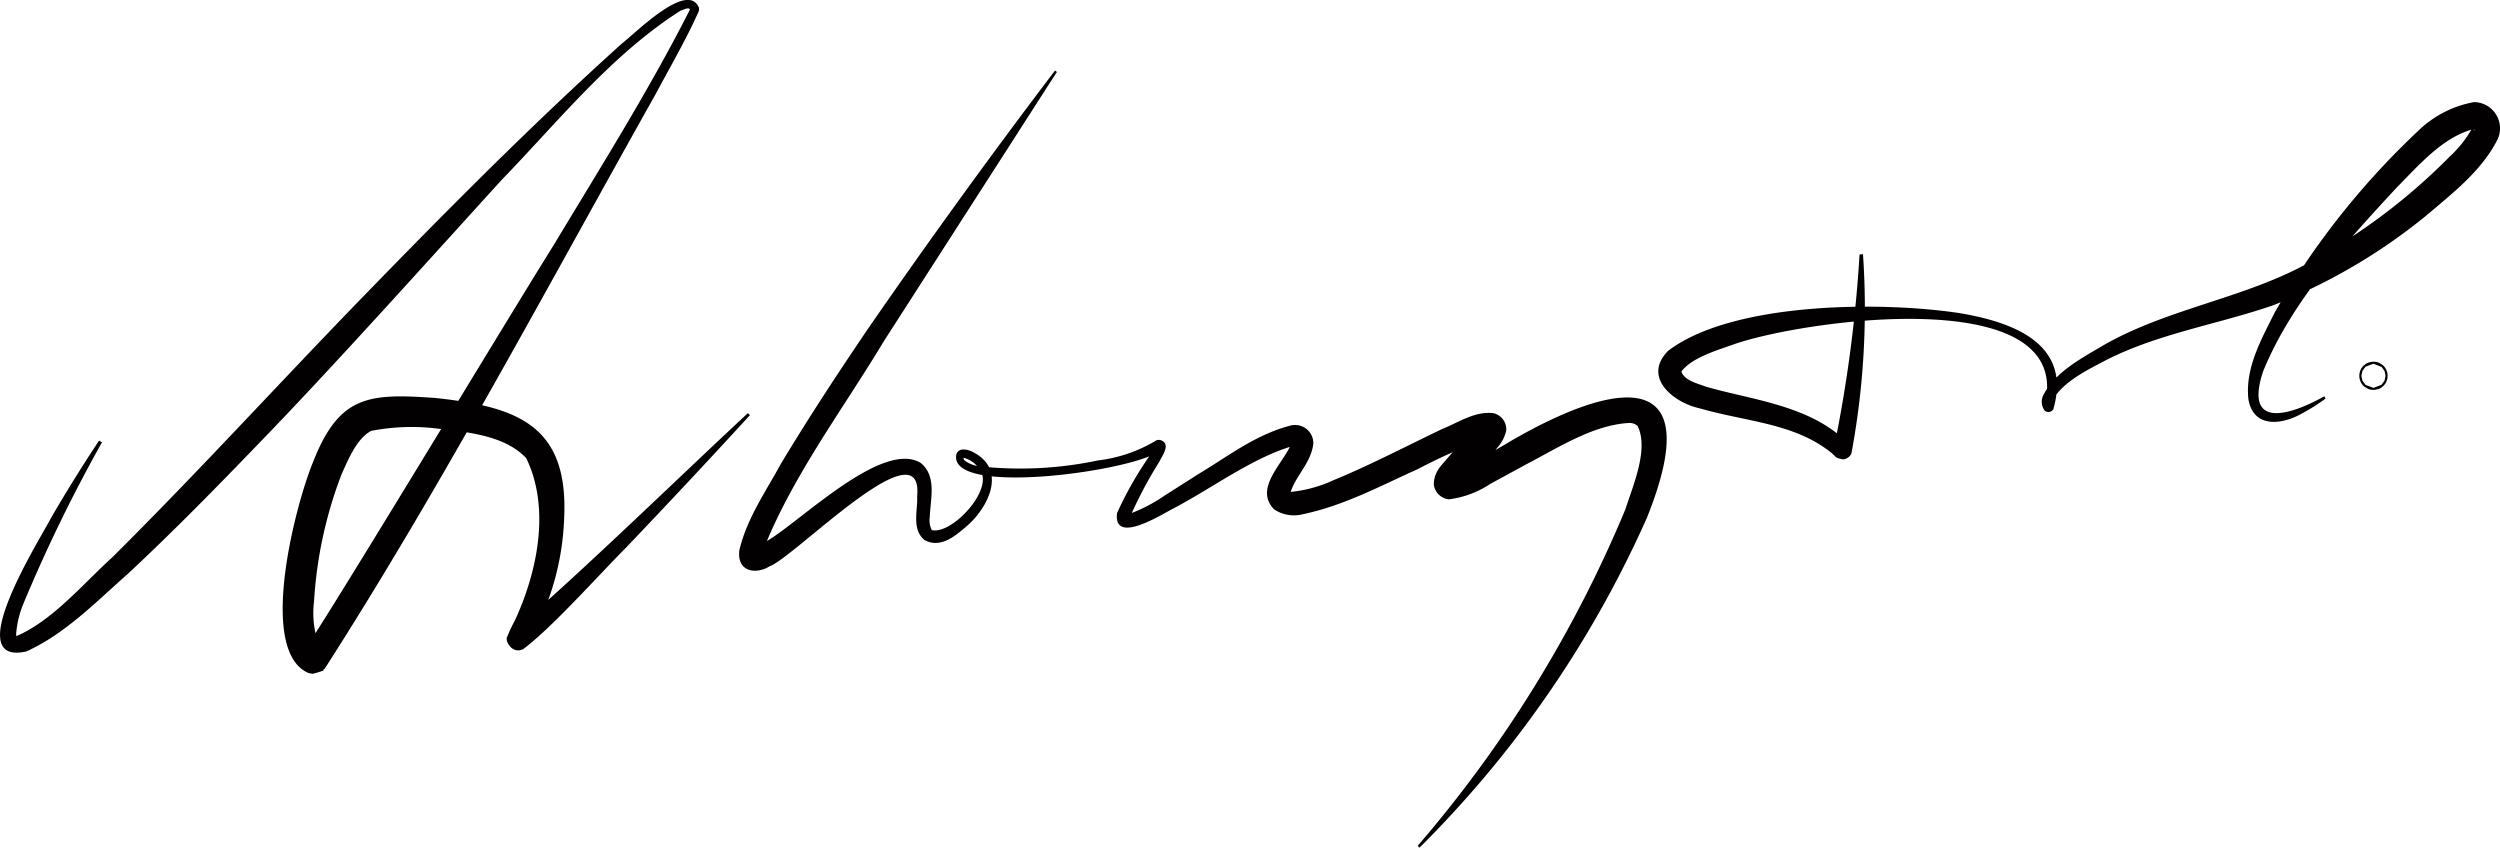 <svg id="Layer_2" data-name="Layer 2" xmlns="http://www.w3.org/2000/svg" viewBox="0 0 190.26 64.53"><defs><style>.cls-1{fill:#020000;}.cls-2{fill:none;stroke:#020000;stroke-miterlimit:10;stroke-width:2px;}</style></defs><path class="cls-1" d="M12.87,43.14a116.28,116.28,0,0,0-6,12.32,7.43,7.43,0,0,0-.54,2.28c0,.22.1.28,0,.17,2.77-1.19,5-3.9,7.31-6,6.48-6.43,12.66-13.22,19.05-19.8S45.55,19,52.4,12.83c1.07-.83,5-4.8,5.88-2.78a.53.53,0,0,1,0,.29c-1,2.24-2.19,4.26-3.31,6.36C46.86,31.13,38.71,46.51,29.8,60.4c-.32.12.46,0-.9.37-.54-.09-.22-.05-.37-.08-3.86-1.77-.91-12.87.38-16,2-5.12,4.22-5.28,9.35-4.91,6.09.66,10.07,2,9.78,9a20.39,20.39,0,0,1-2.74,9.64.59.59,0,0,0,0-.12c.1,0,0-.89-.74-.95a.57.57,0,0,0-.33.06c-.07,0,.11-.07.18-.14,4.7-4,13-12.07,17.61-16.34l.15.16q-4.65,5.07-9.41,10.06c-2,2-5.62,6.08-7.84,7.74-.87.42-1.42-.67-1.22-.94a12,12,0,0,1,.59-1.25C46,53,47,48.18,45.15,44.36c-1.66-1.77-4.57-2-7.08-2.29a16.17,16.17,0,0,0-4.72.21c-1.08.57-1.72,2.11-2.27,3.34A32.36,32.36,0,0,0,29,55.26a7.14,7.14,0,0,0,.39,3.37s0,0,0,0h0l-.27,0c-1.35.37-.5.18-.83.32C31.54,54,43.86,33.53,47.24,28.14c3.53-5.87,7.22-11.73,10.32-17.83a1.24,1.24,0,0,0,.06-.18s0,0,0,.09c-.1-.21-.48,0-.74.09-5.27,3.36-9.28,8.41-13.61,12.88-5.46,6-13.07,14.49-18.66,20.24-3.19,3.31-6.41,6.59-9.79,9.74-2.4,2.11-4.74,4.55-7.72,5.9C2,60.19,8.18,50.48,9,48.88c1.16-2,2.37-3.94,3.64-5.86l.19.12Z" transform="translate(-5.1 -9.49)"/><path class="cls-1" d="M85.51,15,72.35,35.48c-3.16,5.26-7.08,10.43-9.26,16.12,0,.06,0,.11,0,0a.66.66,0,0,0-.56-.42c-.13,0,.14,0,.3-.14a6.17,6.17,0,0,0,.58-.34c2.56-1.47,8.78-7.71,11.73-6,1.29,1,.76,2.81.72,4.13a1.67,1.67,0,0,0,.15,1c1.47.37,4.56-2.89,3.76-4.42a2.12,2.12,0,0,0-1.36-1.09s.06,0,.06-.06a.22.22,0,0,0,0,.24,2.29,2.29,0,0,0,1.19.48,28.5,28.5,0,0,0,9-.45A11.08,11.08,0,0,0,93.11,43a.52.52,0,0,1,.36,0c.76.31.06,1.18-.14,1.63a31.84,31.84,0,0,0-2.24,4.23c0,.08.07.17-.1-.13-.15-.12-.15-.06-.08-.08a12.05,12.05,0,0,0,2.83-1.45l2.56-1.63c2.23-1.33,4.34-3,7-3.69a1.39,1.39,0,0,1,1.75,1.37c-.17,1.51-1.42,2.5-1.77,3.84h0a.32.32,0,0,0-.09-.15,10.19,10.19,0,0,0,3.45-.93c2.66-1.09,5.58-2.61,8.21-3.87,1.22-.48,2.45-1.36,3.88-1.21a1.26,1.26,0,0,1,1,1.33,2.84,2.84,0,0,1-.67,1.29c-.59.74-1.49,1.56-2.12,2.25a5.91,5.91,0,0,0-.57.71s0,.12,0-.3a.89.89,0,0,0-.84-.77A42.93,42.93,0,0,0,120.17,43c7.76-4.48,15-5.86,10.26,5.91A82.88,82.88,0,0,1,113.13,74l-.14-.14A95.33,95.33,0,0,0,128.8,48.25c.59-1.85,1.79-4.58.93-6.34a.91.91,0,0,0-.66-.23c-2.74.15-5.39,1.89-7.88,3.18l-2.68,1.46a7.3,7.3,0,0,1-3.14,1.17,1.29,1.29,0,0,1-1.15-1.11c0-1,.58-1.46,1.1-2.09s1.58-1.56,2.07-2.16c.13-.14.27-.38.23-.29a.89.89,0,0,0,.62,1c.21,0,.12,0,.06,0A43.25,43.25,0,0,0,113,45.19c-2.85,1.28-5.59,2.77-8.73,3.43a2.71,2.71,0,0,1-2.21-.37c-1.61-1.66.89-3.64,1.37-5.16a.51.51,0,0,0,.11.24c.22.17.18.05,0,.09-3.06.86-6.24,3.25-9.13,4.76-.87.44-4.6,2.83-4.3.36a27.77,27.77,0,0,1,2.52-4.42,7.33,7.33,0,0,0,.41-.76.38.38,0,0,0,.27.35c.21,0,.2,0,.14,0-1.45,1.55-16.22,3.68-15.57.37.19-.62,1-.34,1.3-.17,2.56,1.34,1.15,4.17-.48,5.6-.85.72-2,1.76-3.24,1.08-1-.82-.5-2.29-.56-3.34.5-5.52-9.4,4.71-11.22,5.33-1,.64-2.52.47-2.31-1.22.57-2.42,2-4.44,3.1-6.47,2.1-3.51,4.34-6.91,6.62-10.28q6.9-10,14.3-19.75l.16.12Z" transform="translate(-5.1 -9.49)"/><path class="cls-1" d="M146.88,28.83A60,60,0,0,1,146,44a.56.56,0,0,1-.08.14.78.78,0,0,1-.55.31c-.71-.11-.61-.32-.6-.23l-.09-.08-.18-.17c-2.84-2.29-6.43-2.36-10.07-3.41-1.94-.42-4.38-2.34-2.38-4.37,4.9-3.73,16.22-3.78,22.18-2.87,4,.67,8.58,2.29,7.14,7.3a.42.42,0,0,1-.69.08,1.13,1.13,0,0,1-.08-1.13c.93-1.77,2.79-2.74,4.4-3.7,5.12-3,11.21-3.67,16.29-6.66a46,46,0,0,0,10.28-7.84,8.49,8.49,0,0,0,1.6-2,.85.85,0,0,0,0-.21.48.48,0,0,0,.17.21c.12.07.16,0,.09,0a1.3,1.3,0,0,0-.29,0c-2.24.68-4,2.74-5.61,4.36-3.87,4.18-8,8.67-10.19,14-1.51,4.51,2.08,3.36,4.65,1.92l.1.17A15.35,15.35,0,0,1,180.21,41c-1.52.84-3.64,1.06-4-1.15-.25-2.38,1-4.55,2-6.57a59.61,59.61,0,0,1,11.18-14.07,8.18,8.18,0,0,1,4-1.95,2,2,0,0,1,1.8,2.81c-1.22,2.43-3.45,4.13-5.46,5.84a43.76,43.76,0,0,1-11.68,6.83c-4.2,1.44-8.58,2.11-12.56,4.1-1.53.81-3.25,1.61-4.17,3.06a.45.45,0,0,0-.06.36.26.26,0,0,0-.15-.12.32.32,0,0,0-.36.1s0,0,0,0a.41.41,0,0,1,0-.08c2.07-9.34-19-6.23-23.91-4.39-1.27.44-3.05,1-3.78,2,.22.64,1.07.86,1.85,1.14,3.39,1,7.93,1.4,10.75,4.24l.11.11c0,.11.14-.09-.55-.19a.7.7,0,0,0-.5.27,104.26,104.26,0,0,0,1.9-14.48Z" transform="translate(-5.1 -9.49)"/><circle class="cls-2" cx="180.63" cy="28.6" r="0.08"/></svg>
